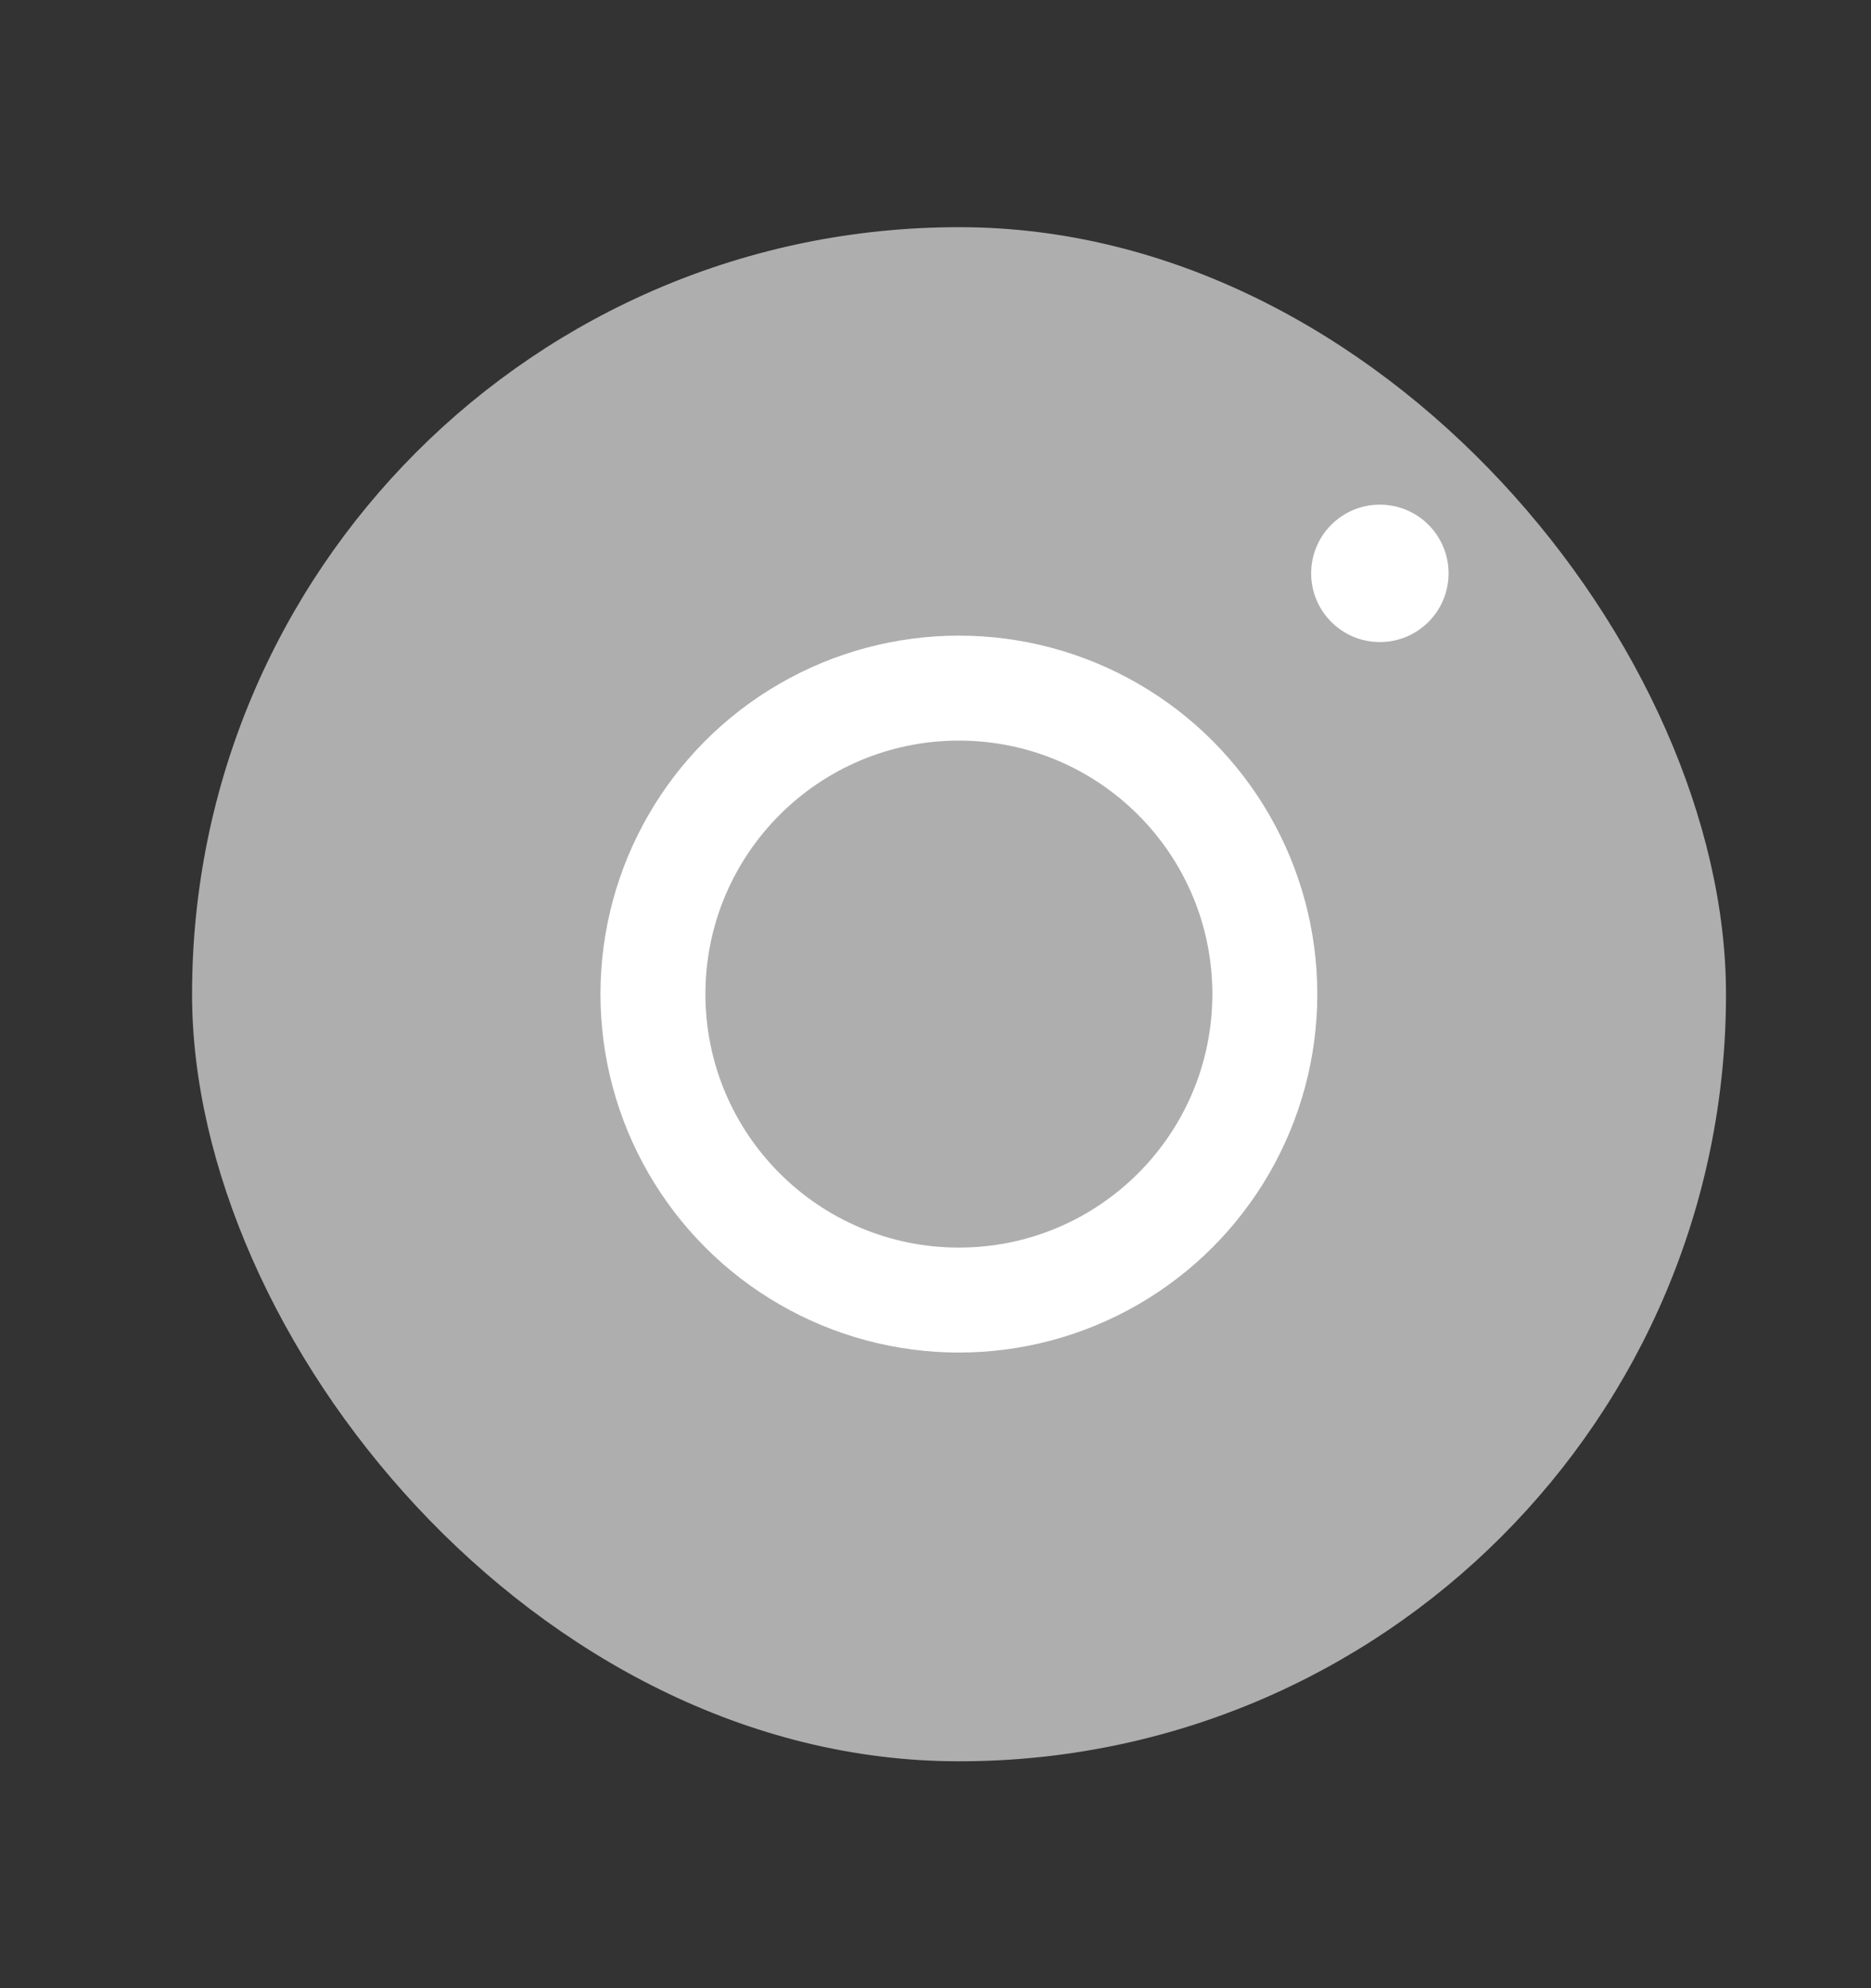 <svg id="Layer_1" data-name="Layer 1" xmlns="http://www.w3.org/2000/svg" viewBox="0 0 64 68"><rect x="0" y="0" width="64" height="68" fill="#333333" stroke="none"/><defs><style>.cls-1{fill:#aeaeae;}.cls-2{fill:#fff;}</style></defs><title>Door_</title><rect class="cls-1" x="6.57" y="7.77" width="52.47" height="52.47" rx="26.23"/><circle class="cls-2" cx="32.8" cy="34" r="12.26"/><circle class="cls-1" cx="32.8" cy="34" r="8.67"/><circle class="cls-2" cx="47.2" cy="19.61" r="2.35"/></svg>